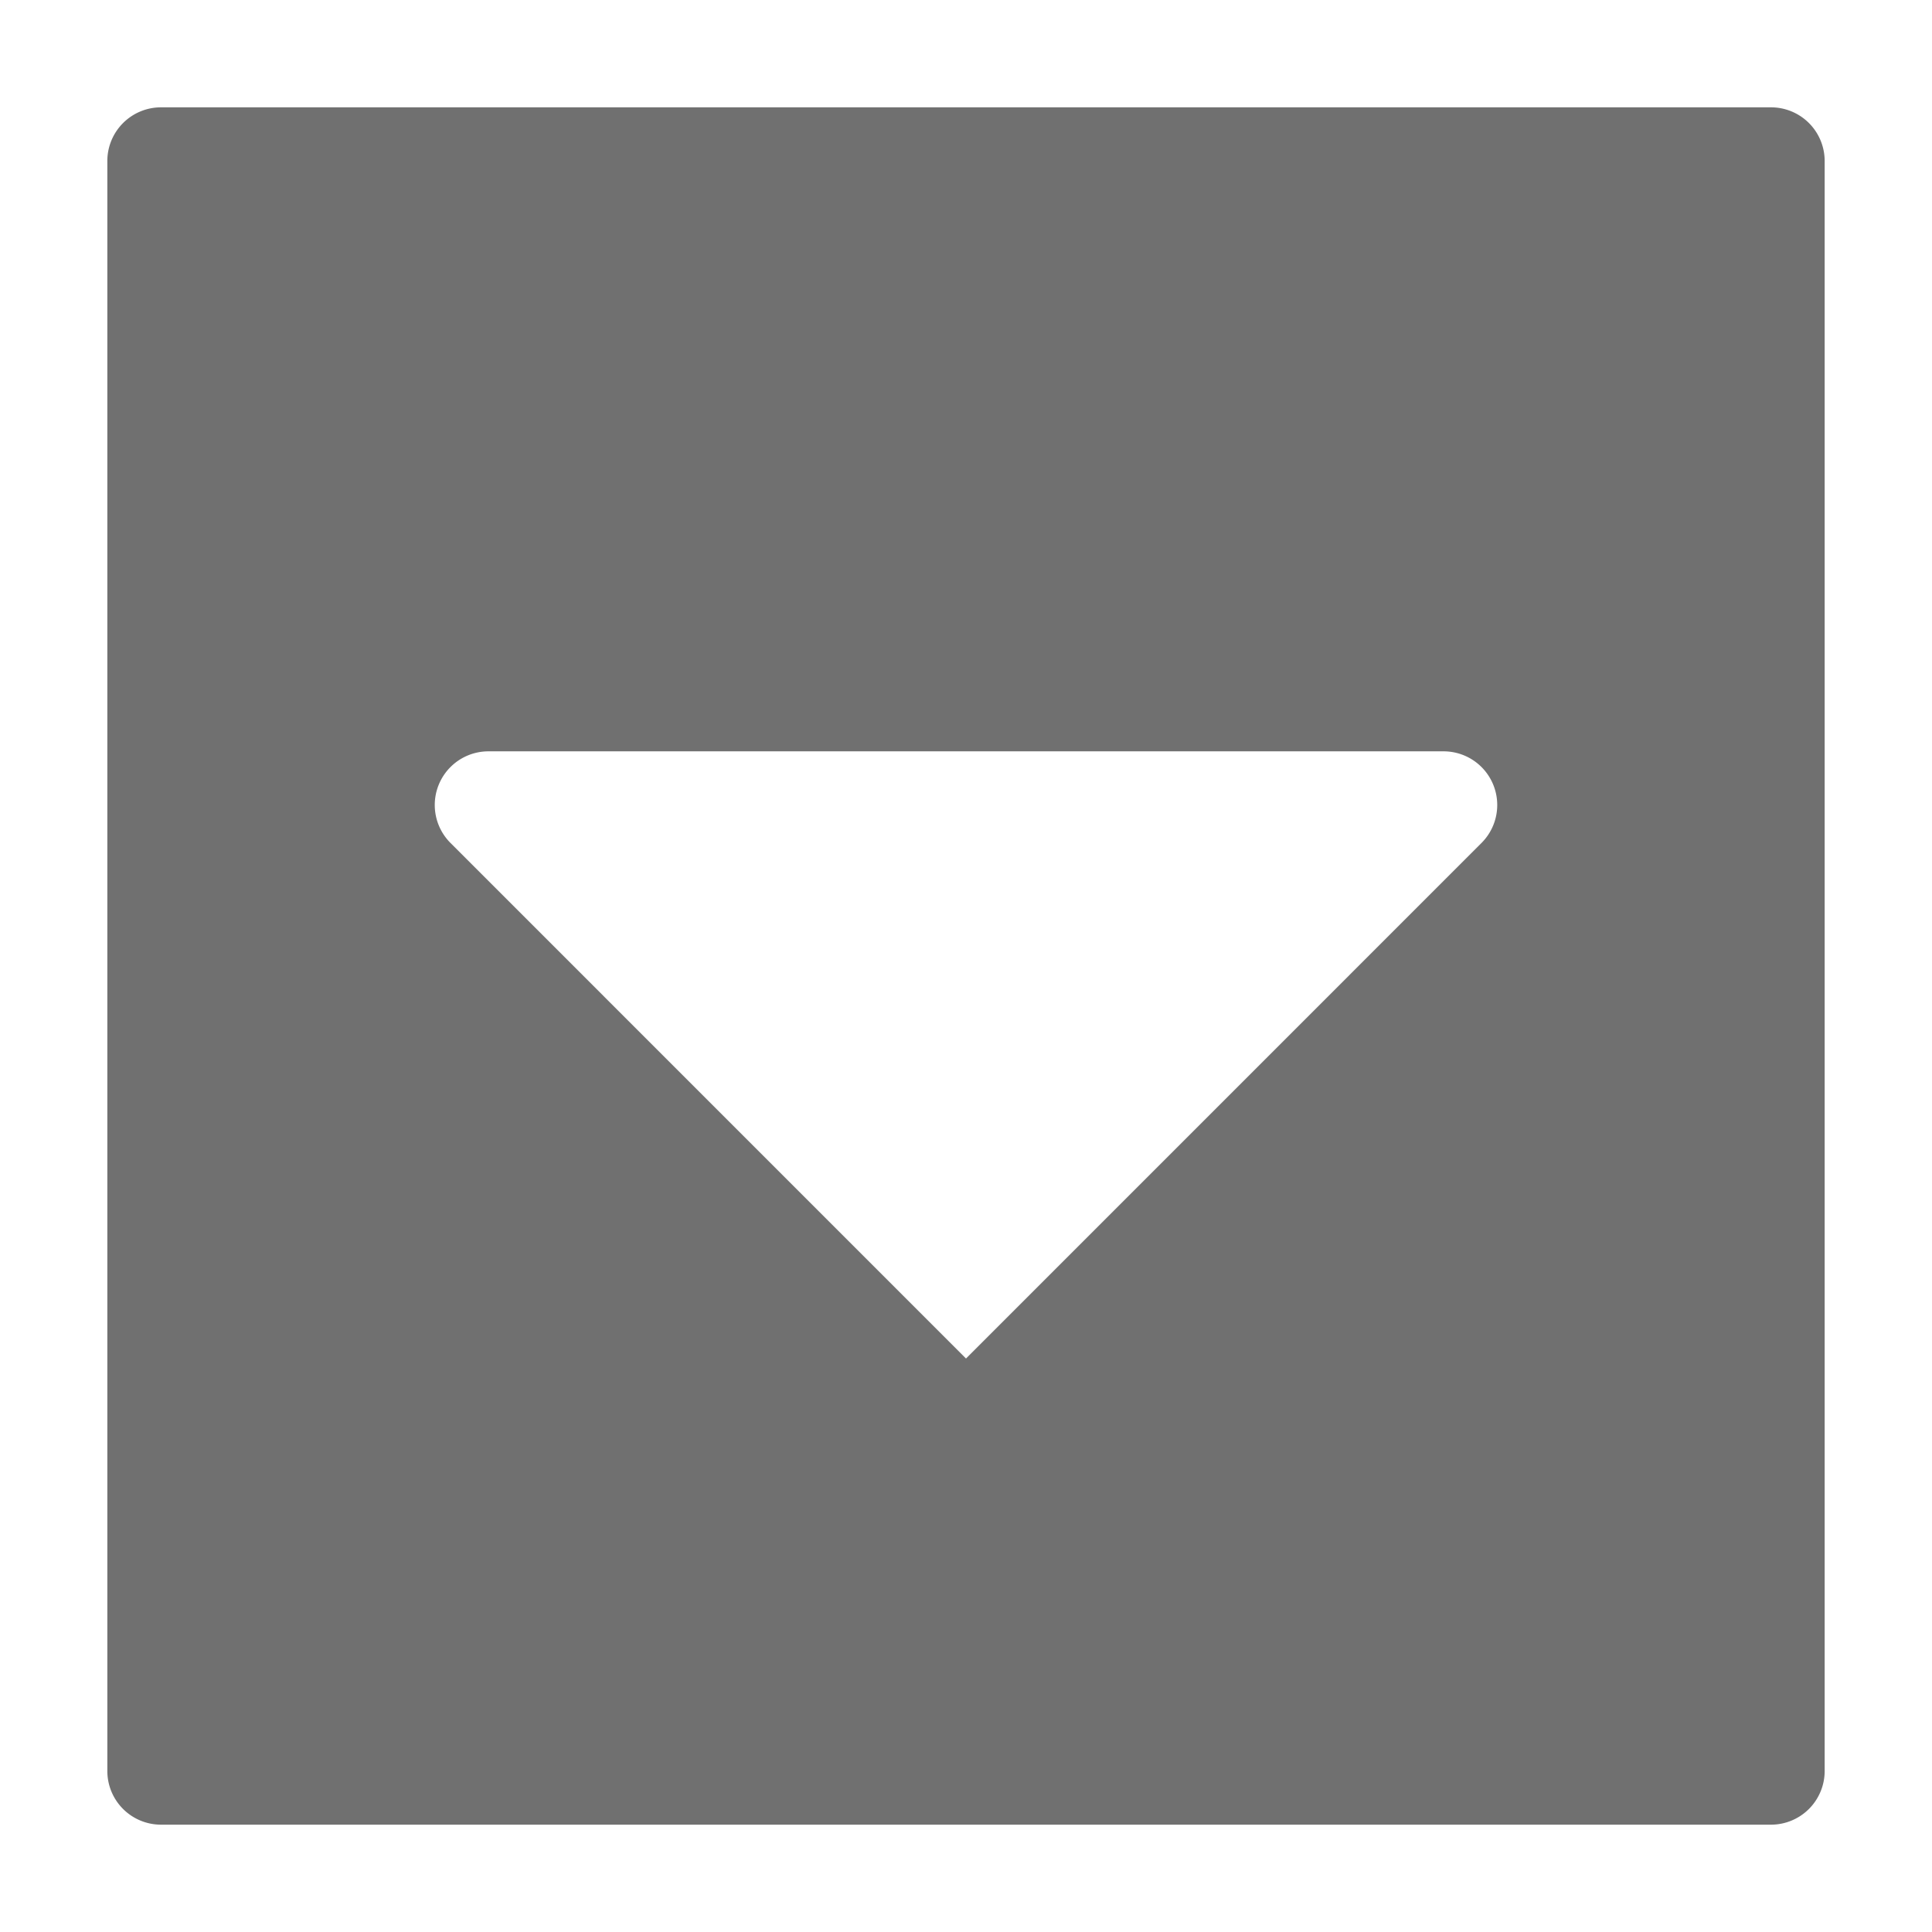 <svg xmlns="http://www.w3.org/2000/svg" height="36" viewBox="0 0 36 36" width="36"><path d="M33 2H3a1 1 0 00-1 1v30a1 1 0 001 1h30a1 1 0 001-1V3a1 1 0 00-1-1zm-5.394 13.707L18 25.314l-9.606-9.607A1 1 0 019.1 14h17.8a1 1 0 01.706 1.707z" fill="#707070"/></svg>